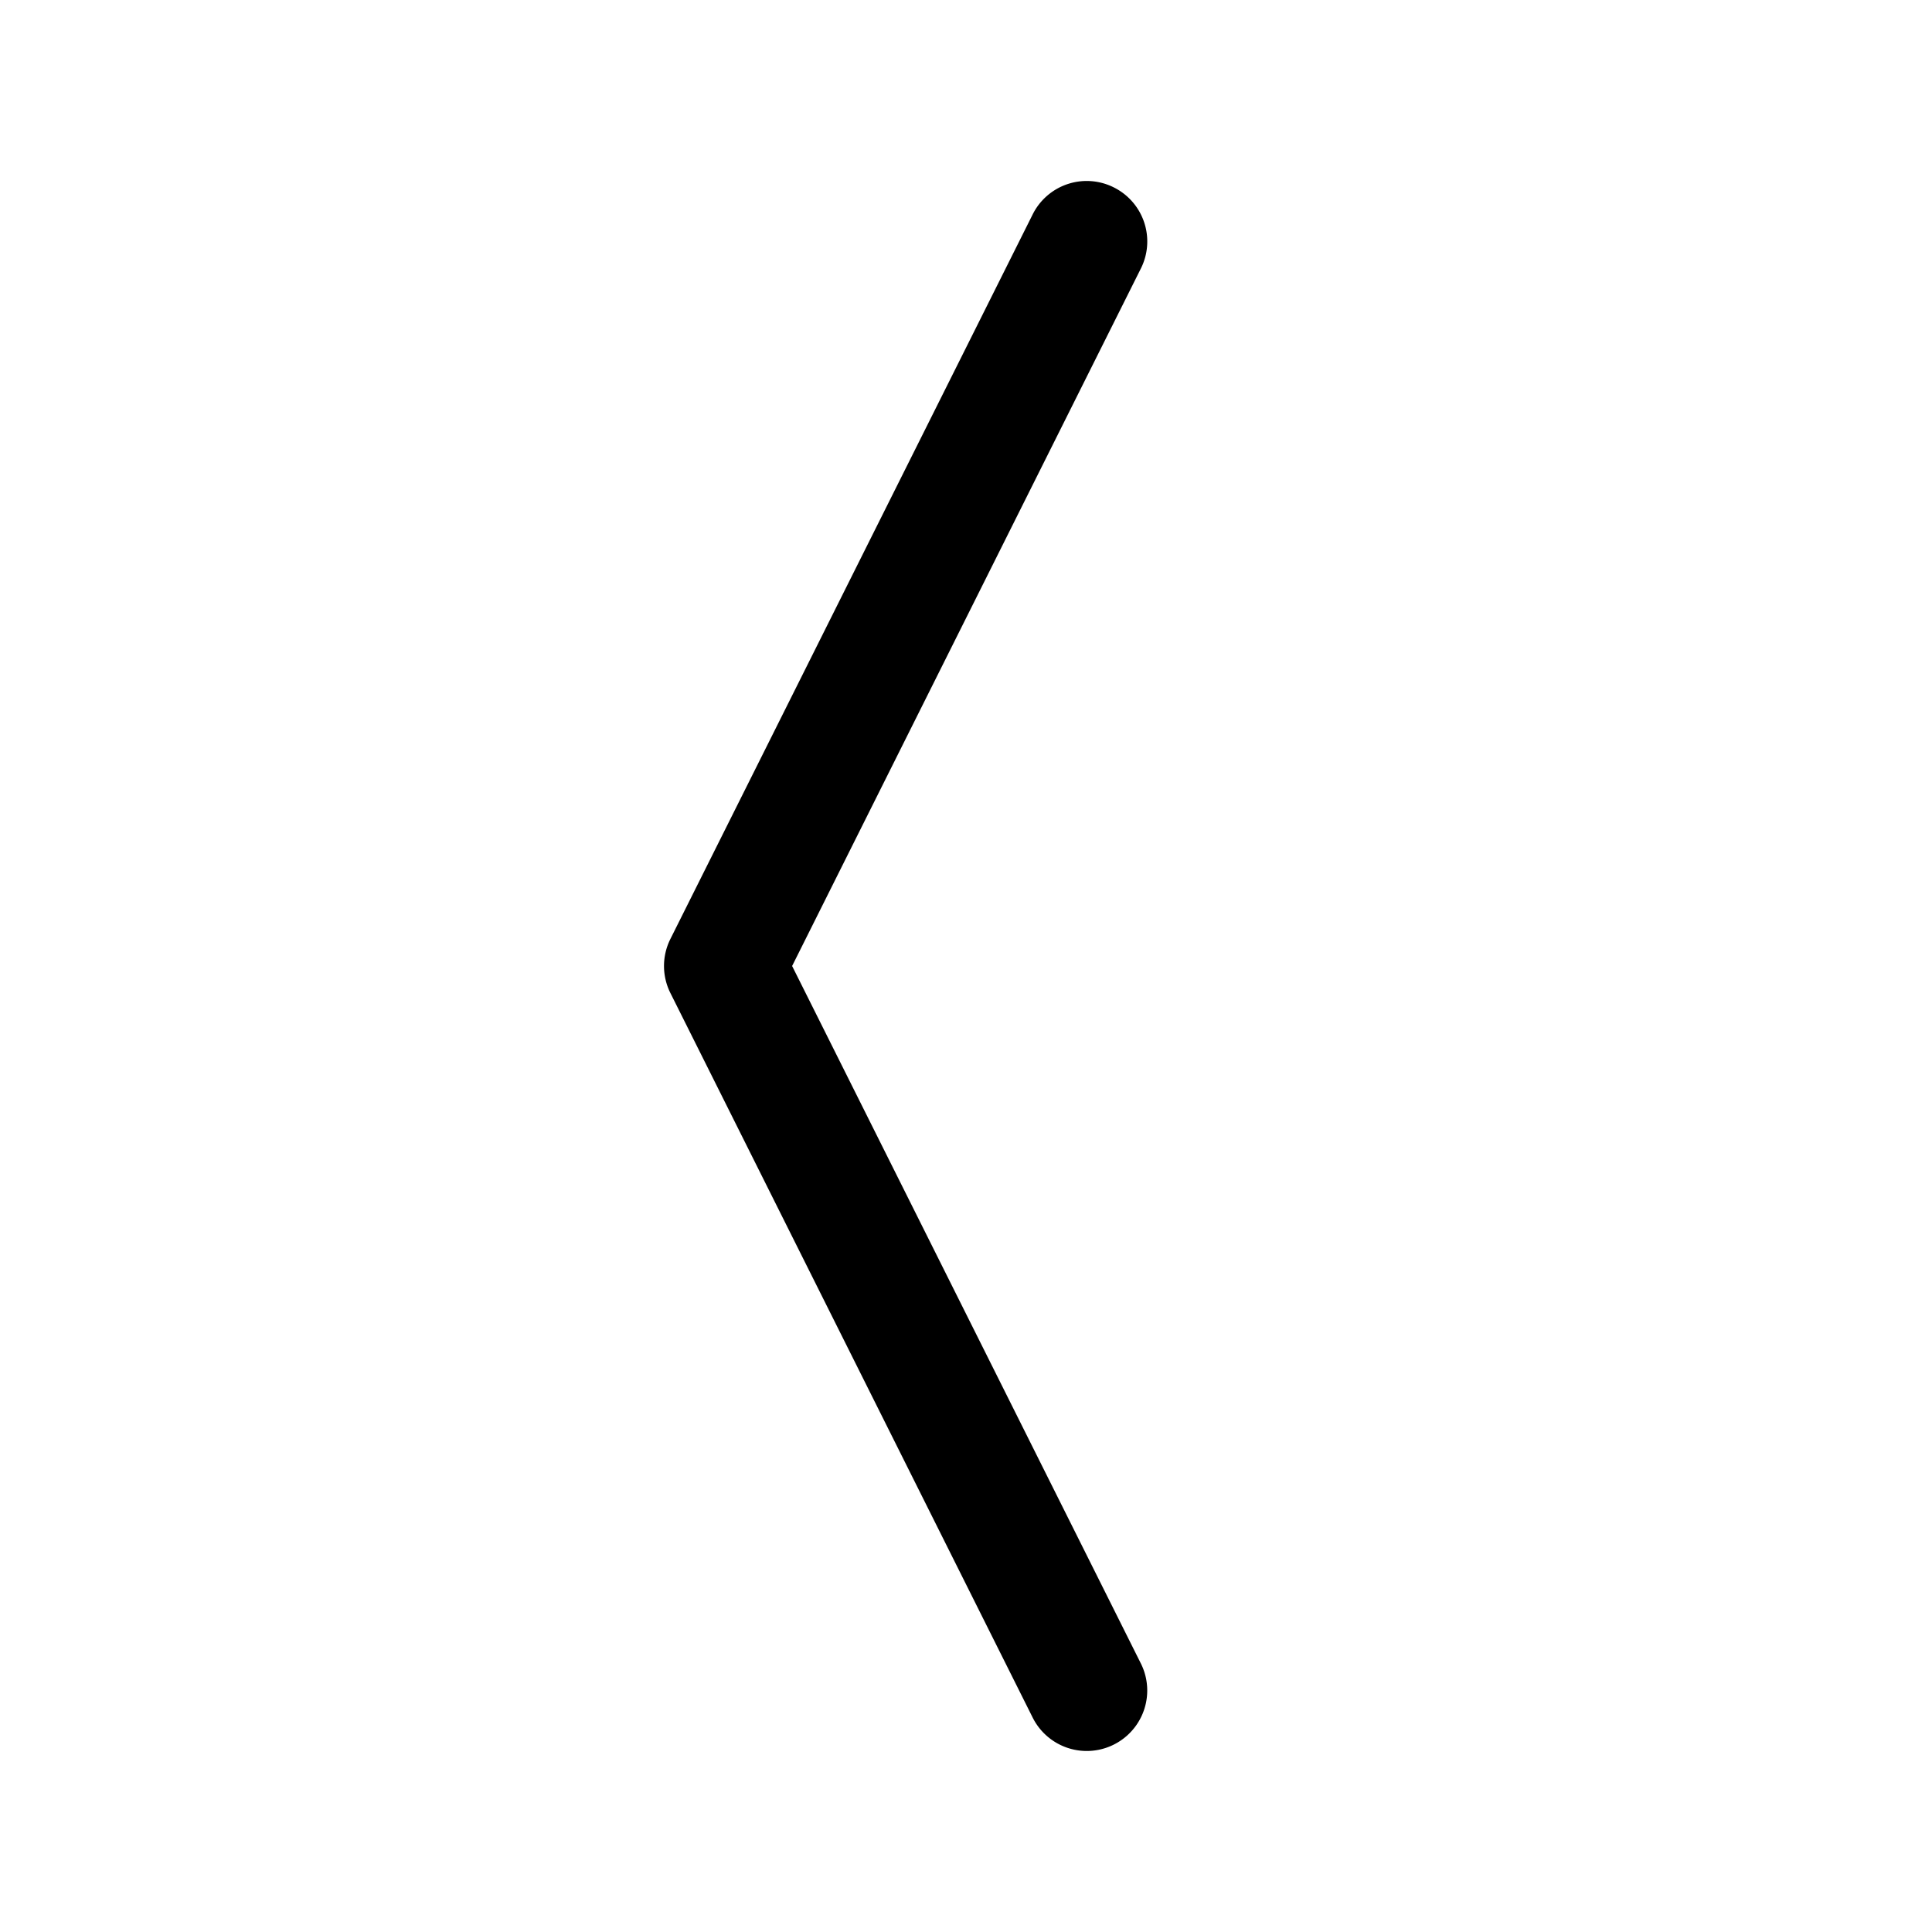 <svg xmlns="http://www.w3.org/2000/svg" width="16" height="16" viewBox="0 0 16 16" id="icon"><path fill-rule="evenodd" d="M9.22 1.55a.5.5 0 0 1 .23.67L6.56 8l2.89 5.78a.5.5 0 1 1-.9.44l-3-6a.5.5 0 0 1 0-.44l3-6a.5.5 0 0 1 .67-.23"/></svg>